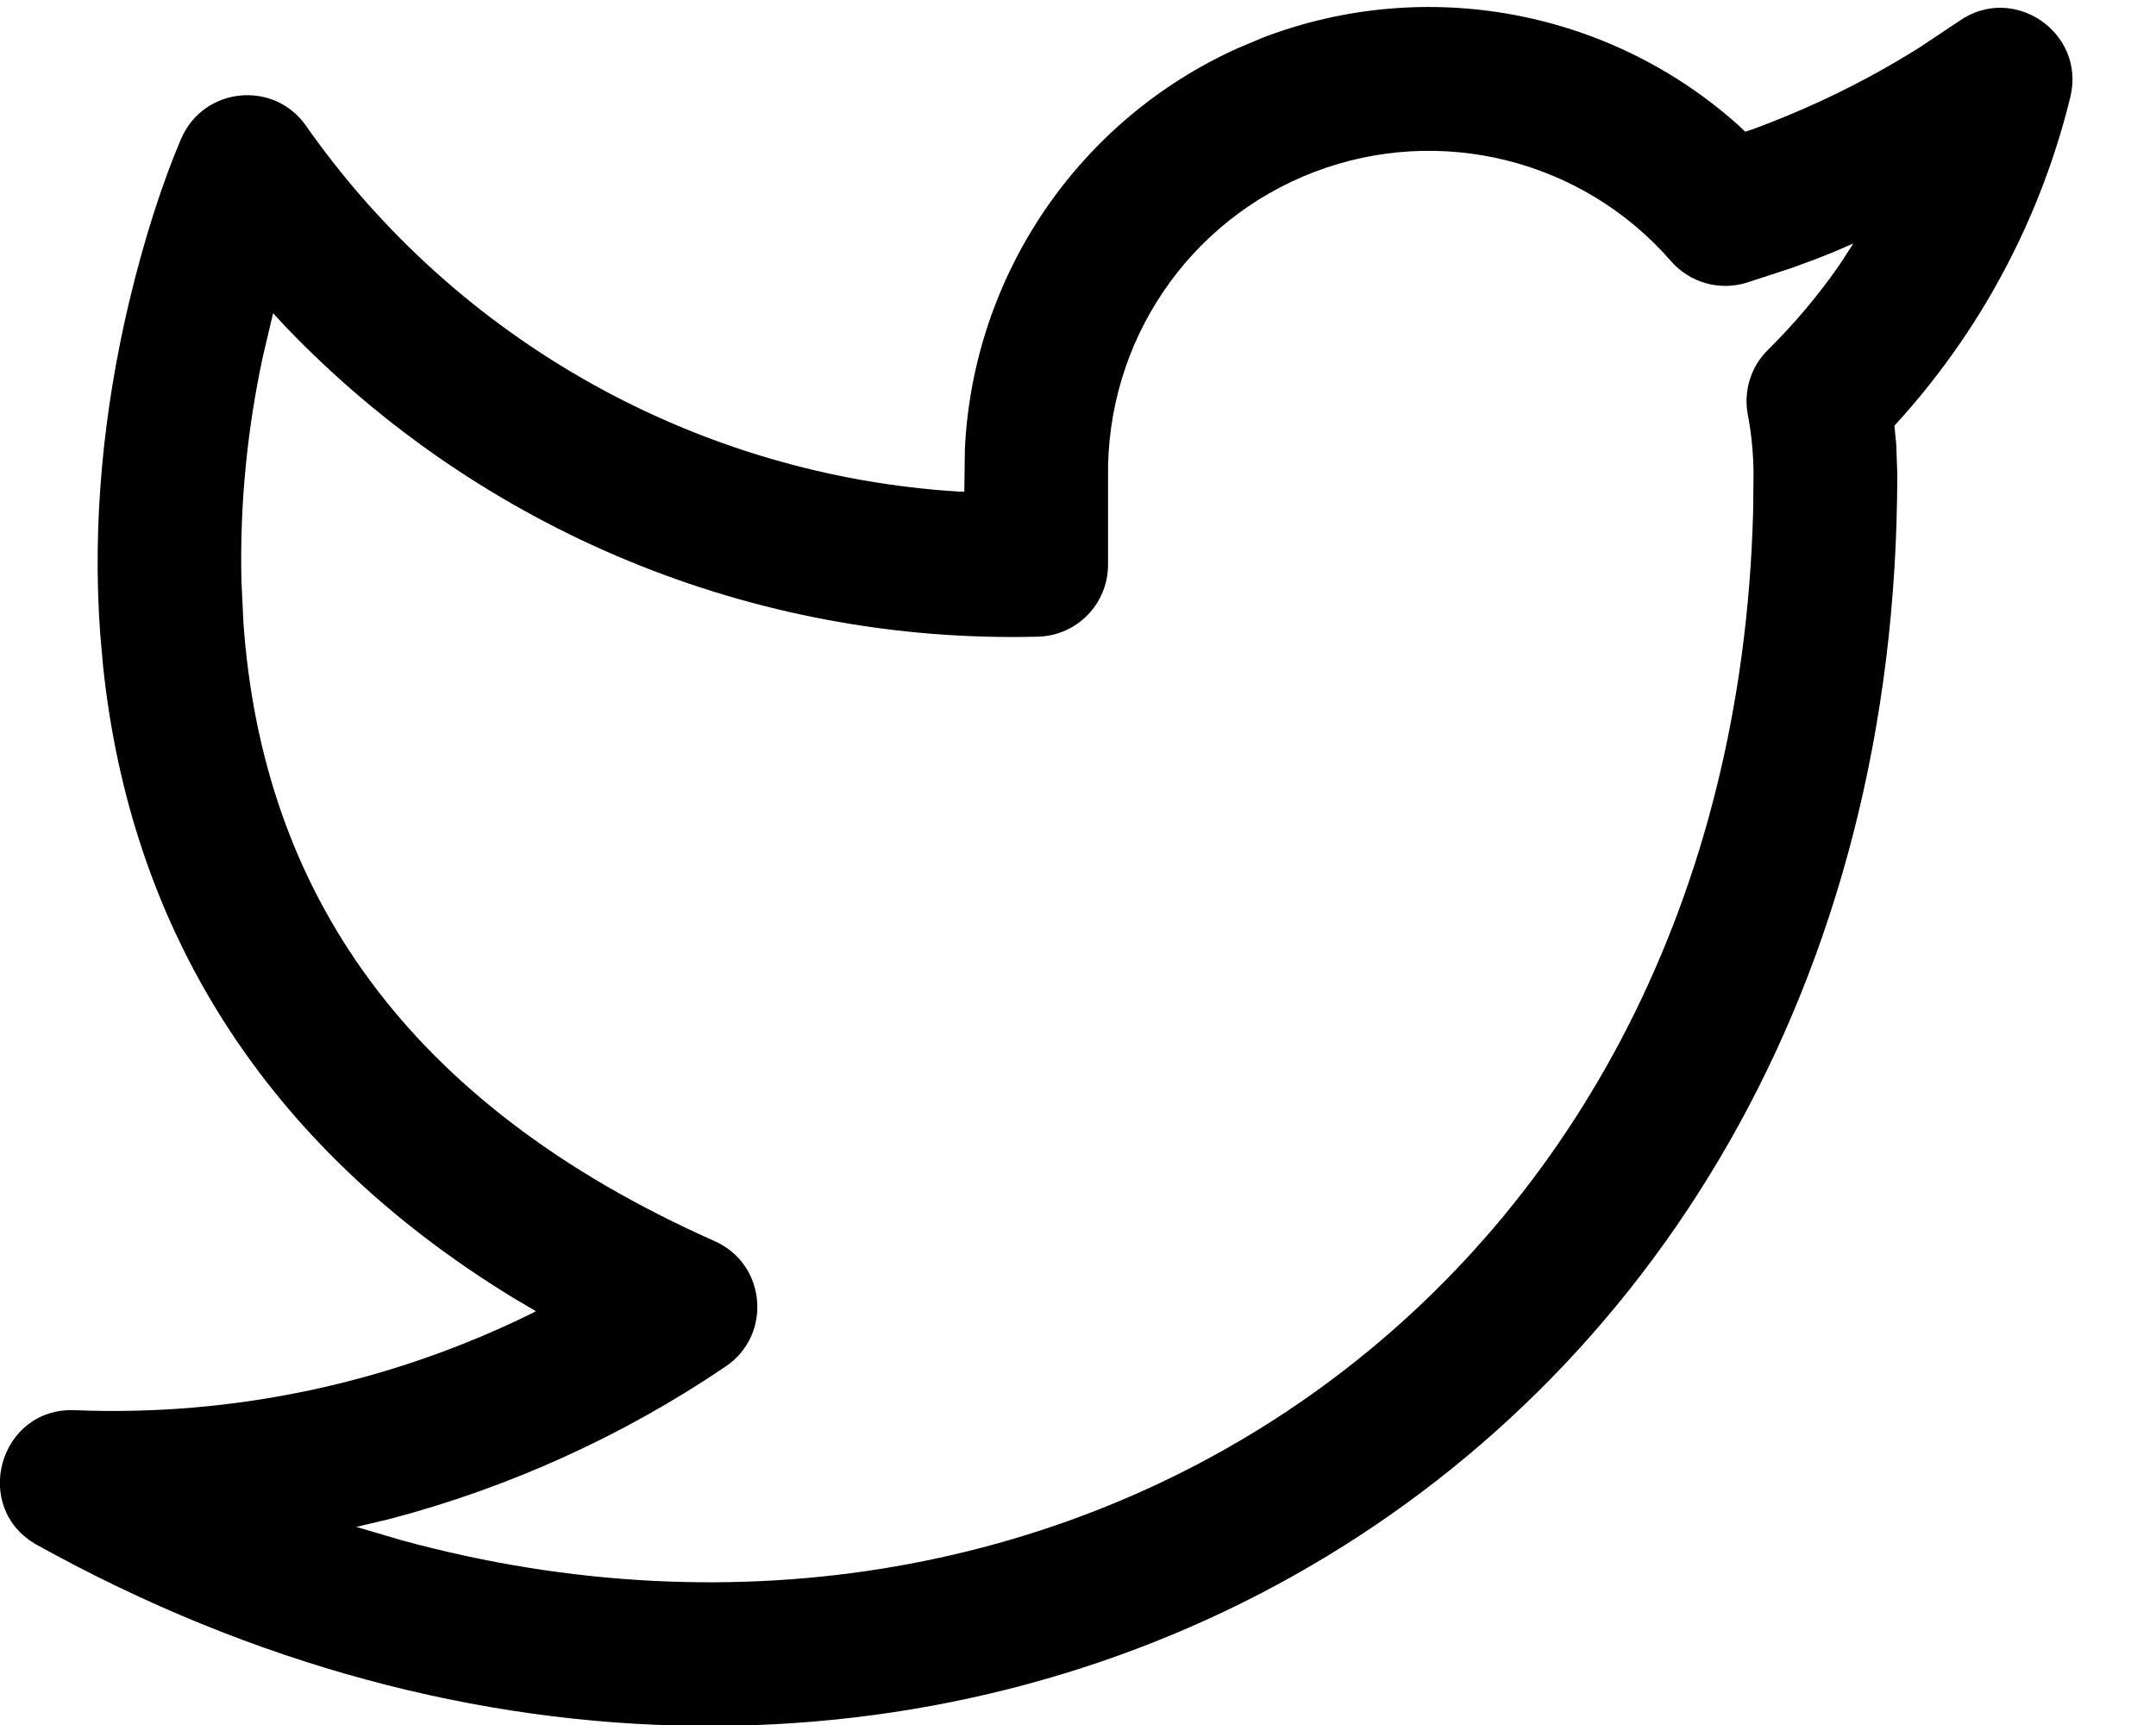 <svg xmlns="http://www.w3.org/2000/svg" width="15" height="12" viewBox="0 0 15 12">
    <path
        d="M8.61,0.336 C7.505,0.834 6.771,1.912 6.713,3.123 L6.709,3.42 L6.675,3.42 C4.861,3.309 3.183,2.378 2.129,0.875 C1.905,0.555 1.416,0.605 1.261,0.964 L1.254,0.98 C1.141,1.246 1.01,1.631 0.897,2.106 C0.721,2.852 0.641,3.628 0.697,4.408 L0.718,4.643 C0.909,6.432 1.811,7.952 3.57,9.028 L3.728,9.121 L3.709,9.132 C2.724,9.619 1.628,9.855 0.52,9.81 C-0.006,9.789 -0.203,10.491 0.257,10.747 C6.31,14.109 13.2,10.442 13.2,3.296 L13.193,3.094 L13.18,2.96 L13.002,3.146 C13.689,2.468 14.175,1.612 14.404,0.675 C14.513,0.226 14.007,-0.119 13.63,0.147 L13.355,0.33 C12.983,0.564 12.586,0.757 12.172,0.907 L12.142,0.916 L12.098,0.874 C11.205,0.073 9.929,-0.174 8.788,0.261 L8.61,0.336 Z M11.626,1.817 C11.755,1.965 11.959,2.024 12.147,1.968 L12.46,1.866 C12.563,1.829 12.666,1.791 12.767,1.749 L12.894,1.694 L12.799,1.841 C12.652,2.053 12.485,2.251 12.3,2.434 C12.181,2.551 12.129,2.72 12.16,2.884 C12.186,3.02 12.199,3.159 12.2,3.298 L12.197,3.561 C12.053,8.957 7.496,11.998 2.795,10.715 L2.479,10.622 L2.715,10.566 C3.542,10.348 4.333,9.991 5.05,9.505 C5.374,9.285 5.331,8.793 4.972,8.634 C2.81,7.673 1.826,6.184 1.694,4.337 L1.68,4.048 C1.666,3.49 1.726,2.959 1.828,2.484 L1.9,2.179 L1.991,2.277 C3.343,3.686 5.237,4.48 7.222,4.429 C7.493,4.422 7.709,4.2 7.709,3.929 L7.709,3.319 C7.696,2.375 8.269,1.53 9.145,1.196 C10.02,0.862 11.011,1.11 11.626,1.817 Z" />
</svg>